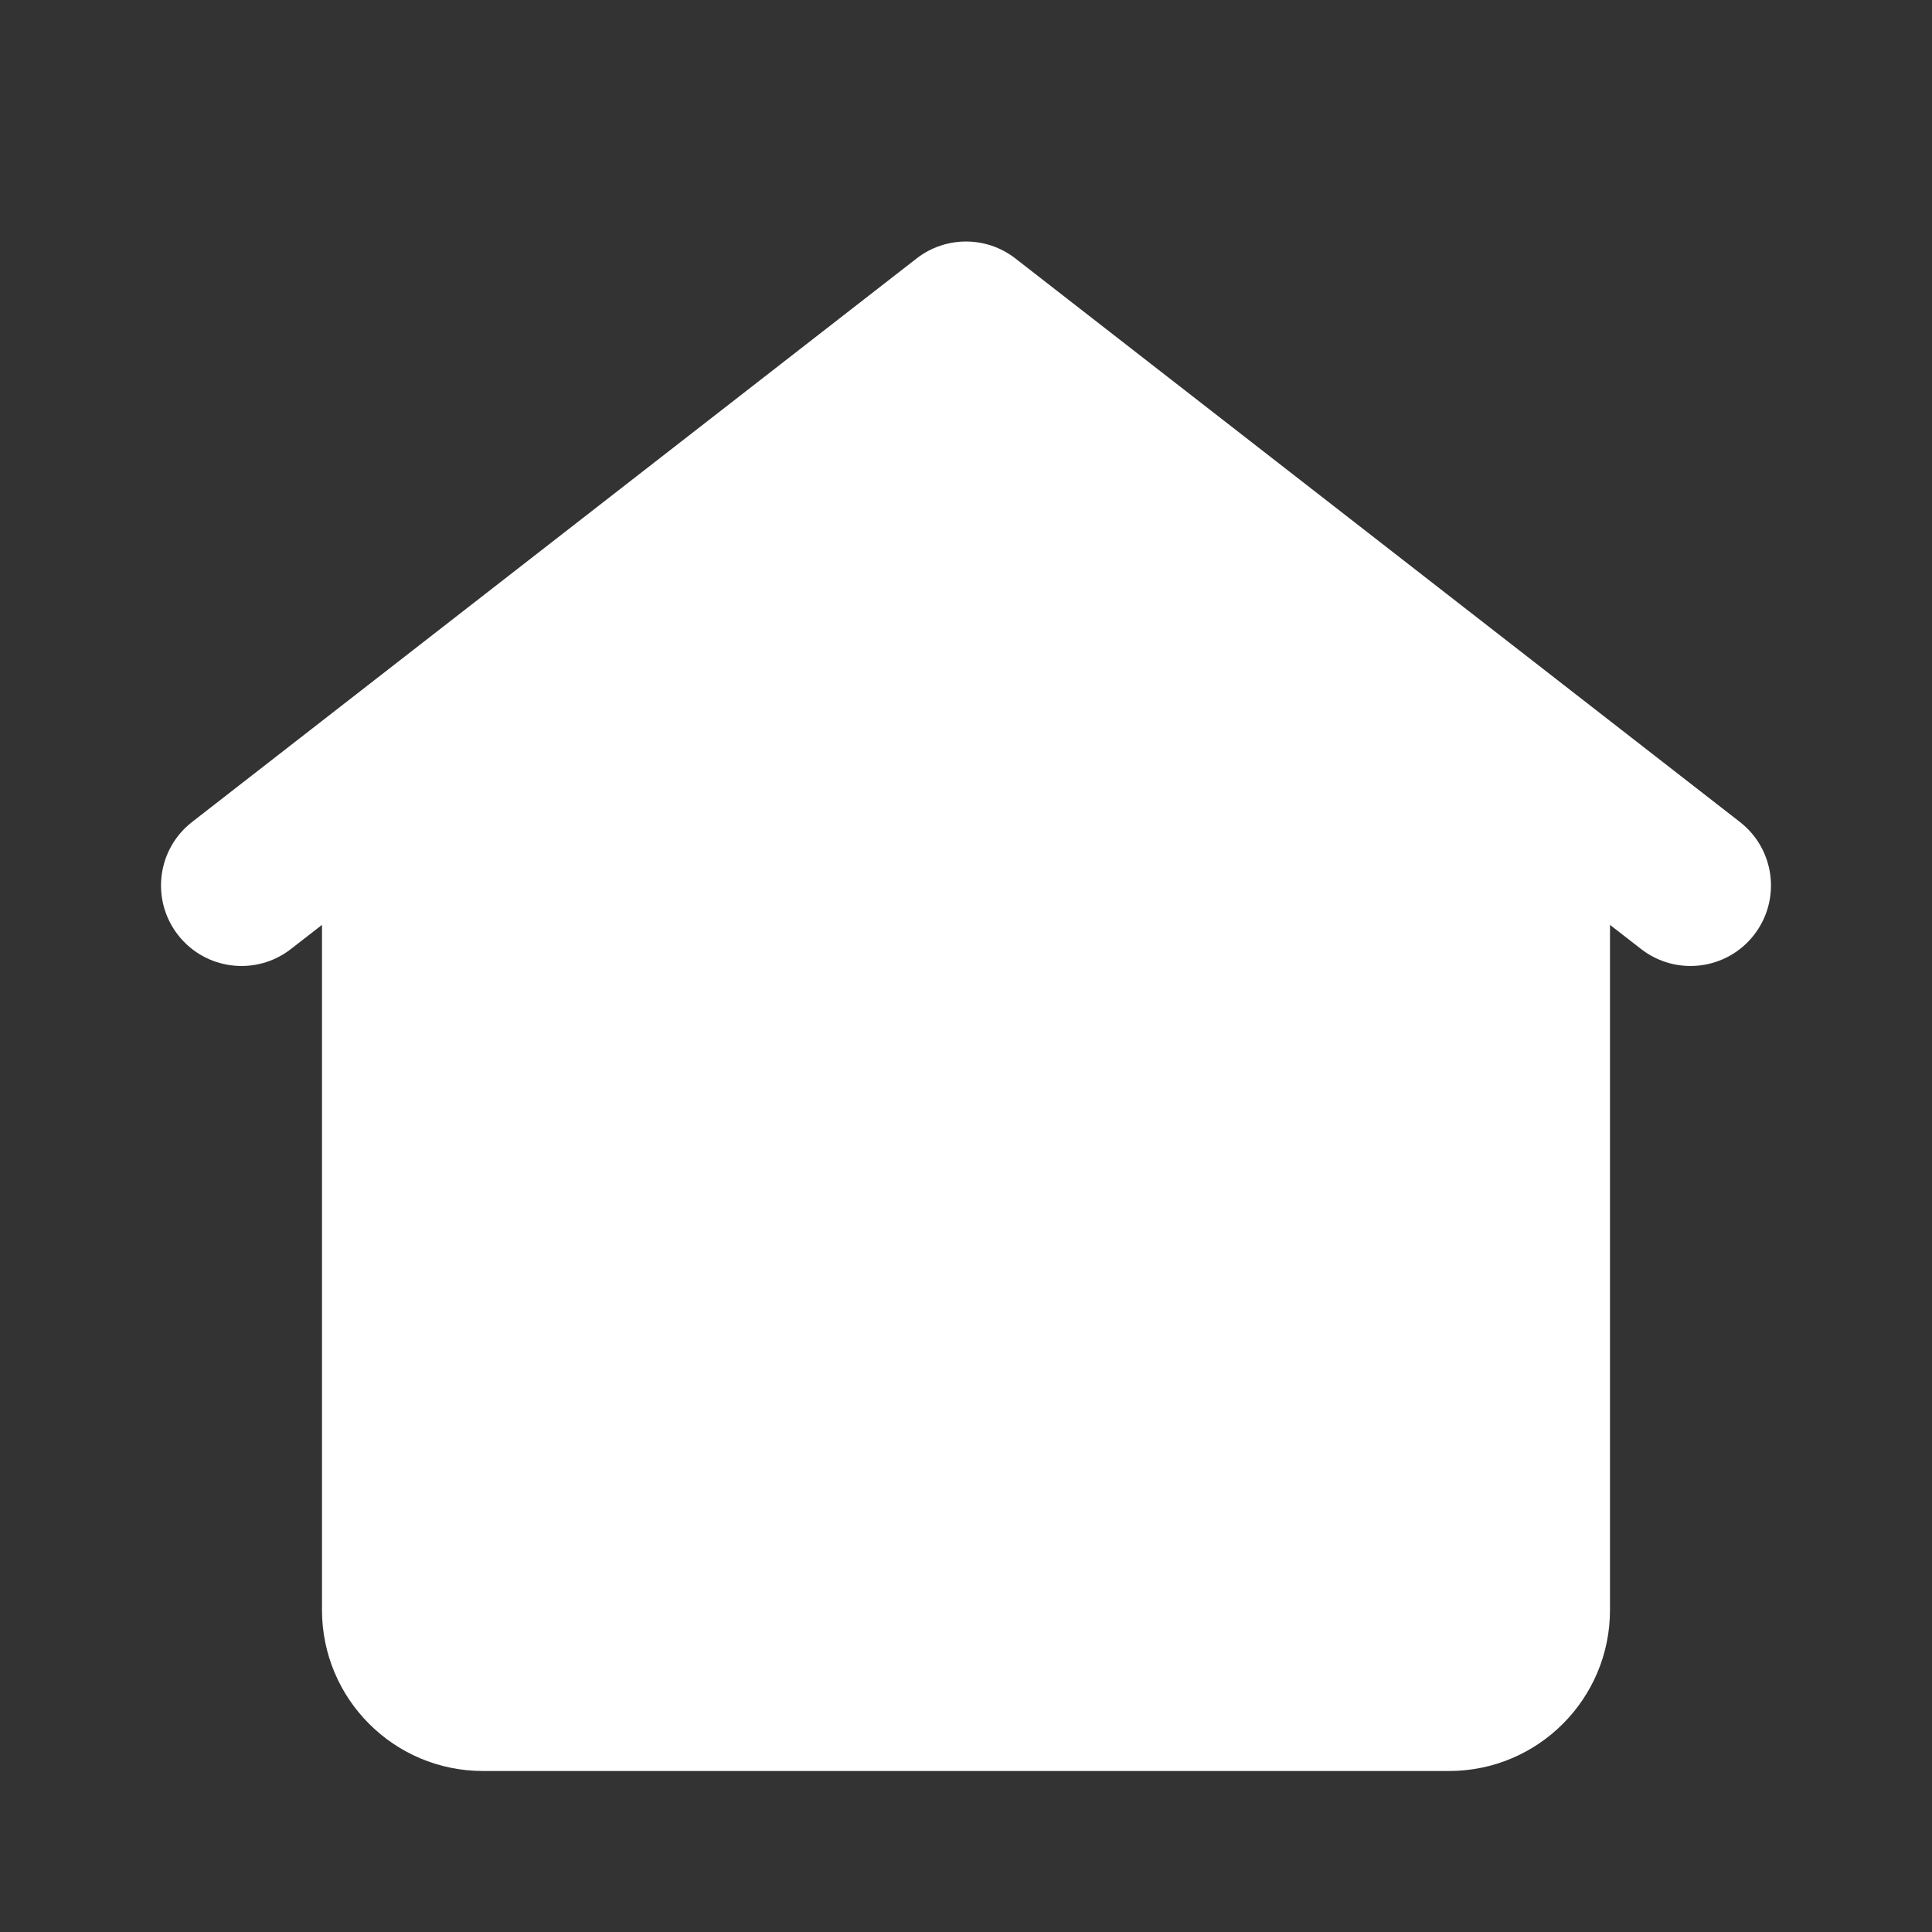 <svg fill="none" height="24" viewBox="0 0 24 24" width="24" xmlns="http://www.w3.org/2000/svg"><rect x="0" y="0" width="24" height="24" fill="#333333" stroke="none"/><path clip-rule="evenodd" d="m12.614 3.211c-.361-.281-.867-.281-1.228 0l-9 7c-.436.339-.514.967-.175 1.403.339.436.967.514 1.403.175l.386-.3v8.511c0 1.105.895 2 2 2h12c1.105 0 2-.895 2-2v-8.511l.386.3c.436.339 1.064.261 1.403-.175.339-.436.261-1.064-.175-1.403z" fill="#ffffff" fill-rule="evenodd"/><path d="m10 16c0-.552.448-1 1-1h2c.552 0 1 .448 1 1v4h-4z" fill="none"/></svg>